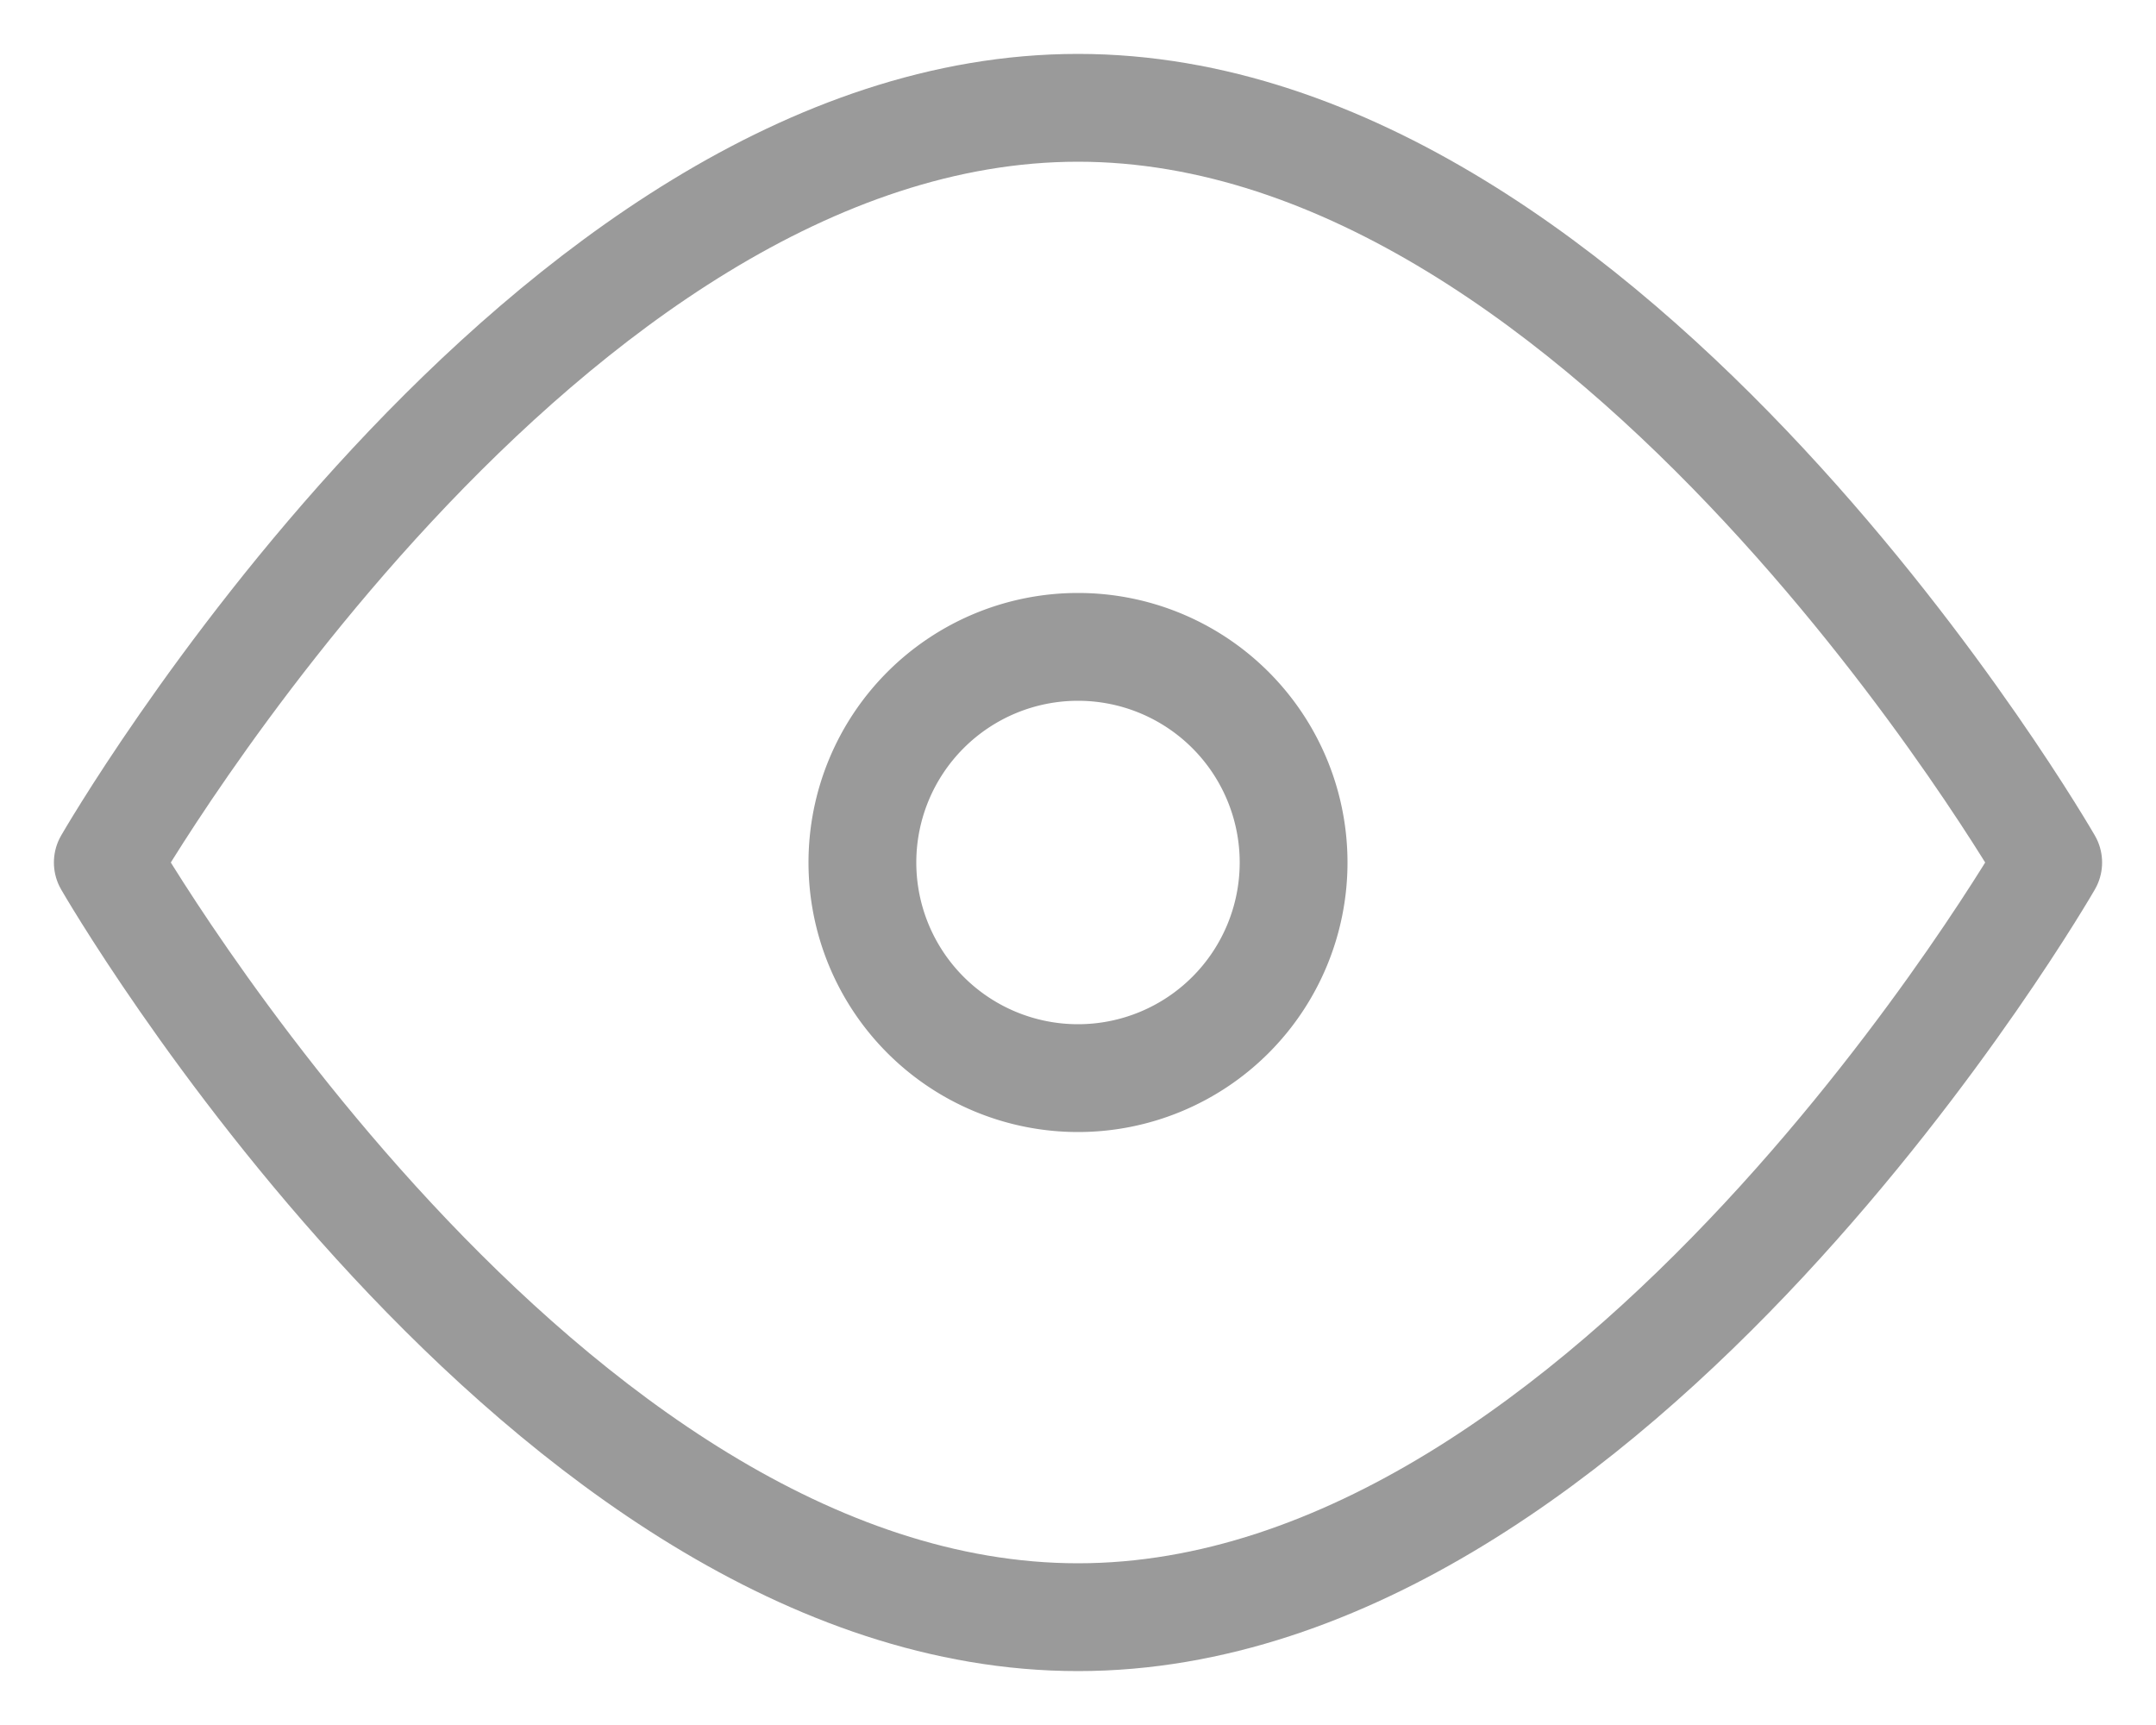 <svg width="20" height="16" xmlns="http://www.w3.org/2000/svg"><g stroke="#9A9A9A" fill="none" fill-rule="evenodd" stroke-linecap="round" stroke-linejoin="round"><path d="M19 8s-4.03 7-9 7-9-7-9-7 4.03-7 9-7 9 7 9 7z"/><path d="M12 8a2 2 0 1 1-4 0 2 2 0 0 1 4 0z"/></g></svg>